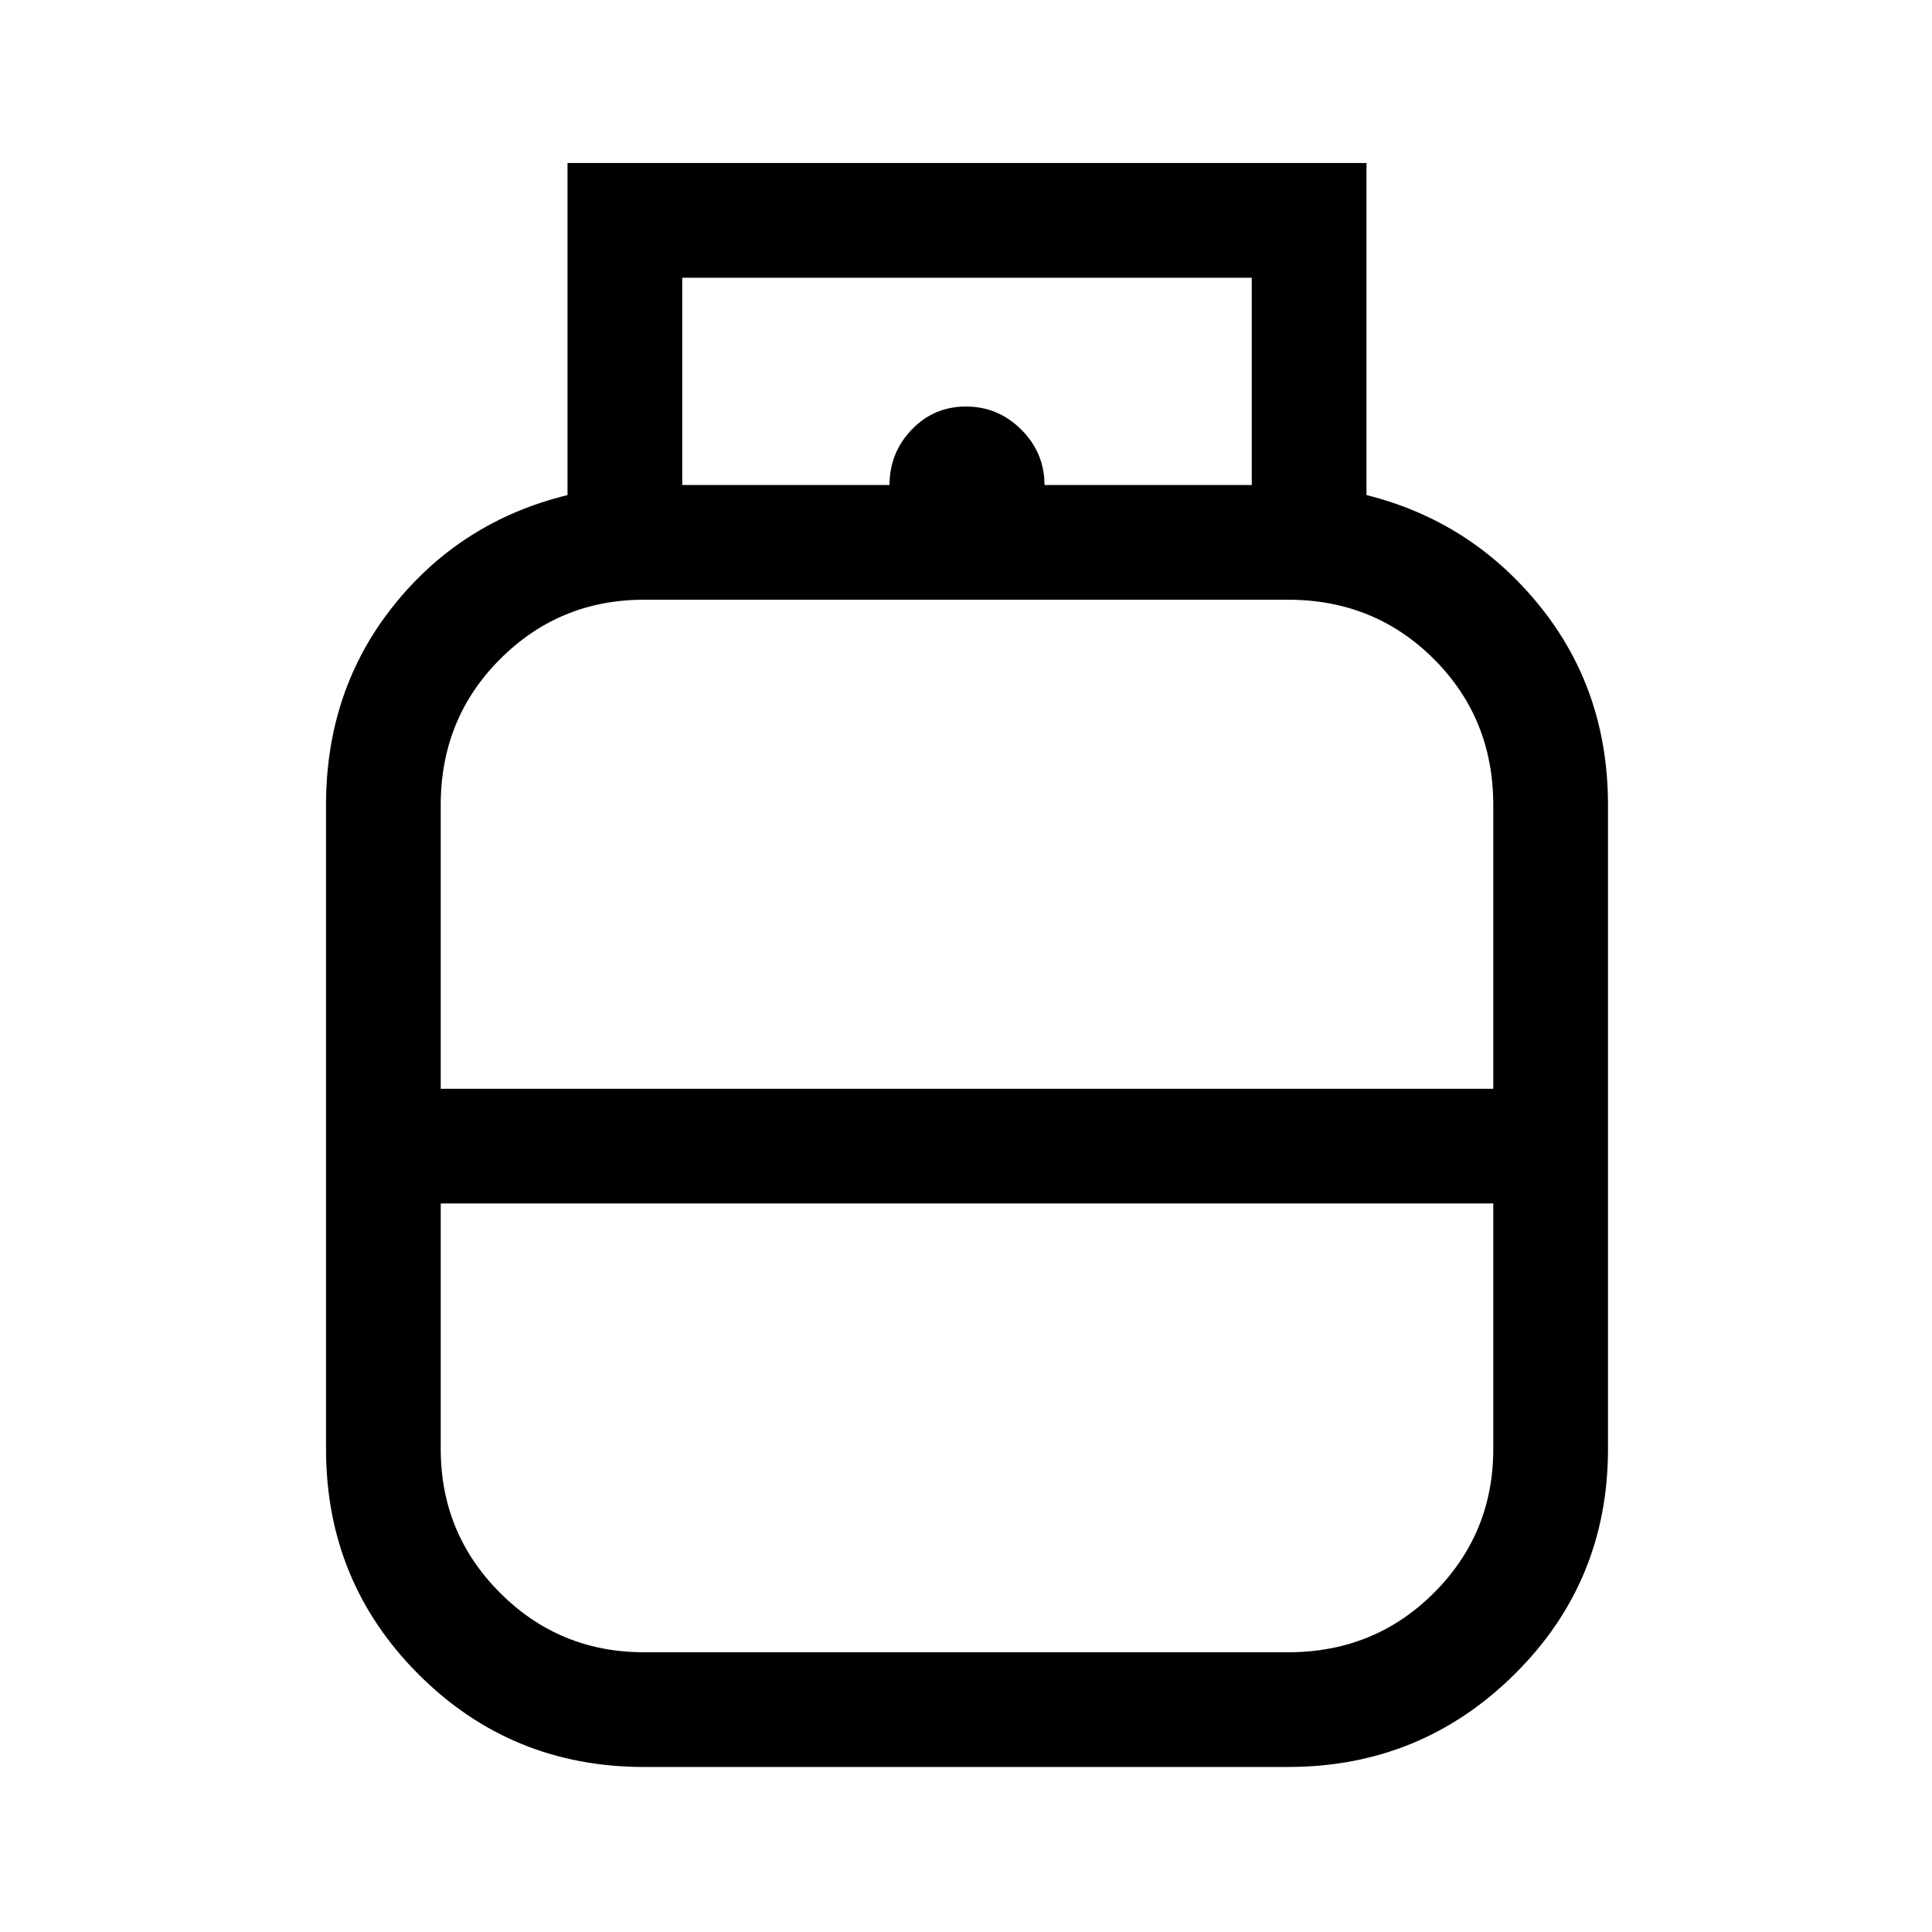 <svg xmlns="http://www.w3.org/2000/svg" height="48" width="48"><path d="M16 43.9q-3.3 0-5.6-2.3T8.1 36V20q0-2.85 1.675-4.95T14.1 12.3V4.05h19.85v8.25q2.6.65 4.3 2.75 1.7 2.1 1.7 4.95v16q0 3.3-2.325 5.6T32 43.9Zm.95-31.85H31.1V6.9H16.95Zm5.15 0q0-.8.55-1.375T24 10.1q.8 0 1.375.575t.575 1.375Zm-11.15 15H37.1V20q0-2.15-1.475-3.625T32 14.9H16q-2.1 0-3.575 1.475T10.95 20Zm5.05 14h16q2.15 0 3.625-1.475T37.1 36v-6.1H10.95V36q0 2.1 1.475 3.575T16 41.05Zm8-14Zm0 2.85Zm0-1.4Z"/></svg>